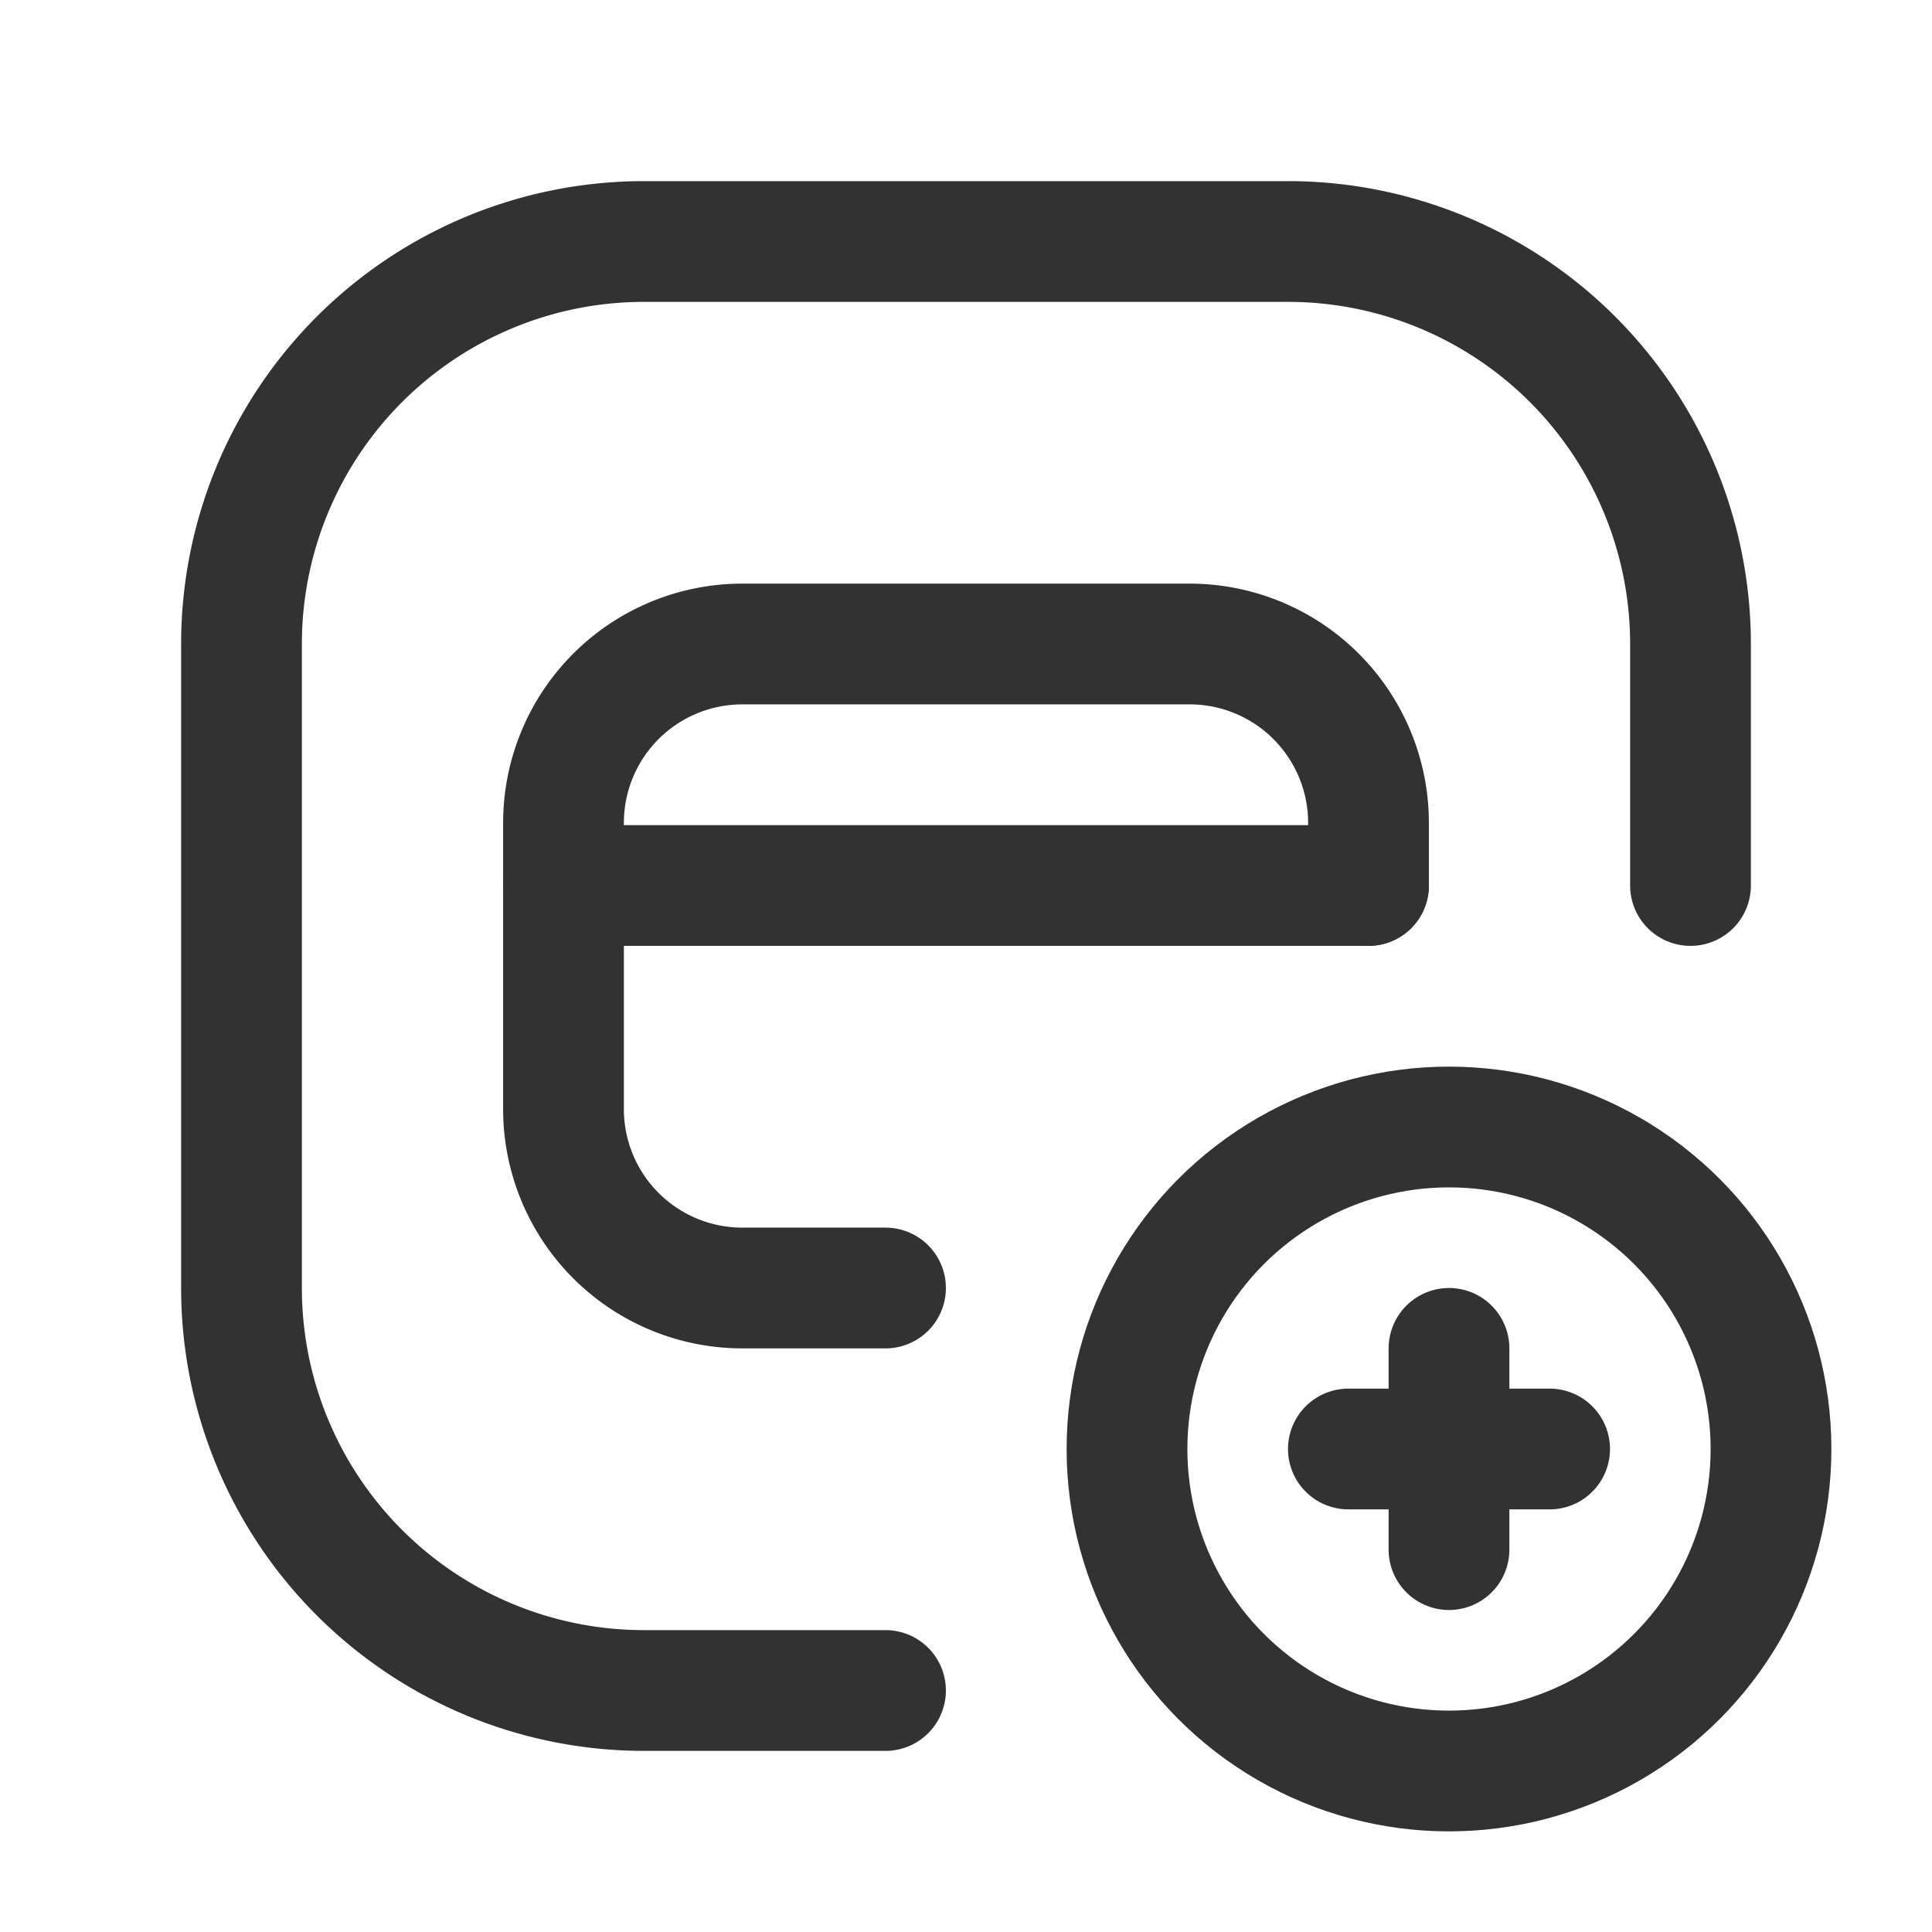 <svg xmlns="http://www.w3.org/2000/svg" viewBox="0 0 24 24"><g id="Layer_2" data-name="Layer 2"><rect width="24" height="24" fill="none"/><circle cx="18" cy="18" r="4" fill="none" stroke="#323232" stroke-linecap="round" stroke-linejoin="round" stroke-width="1.5"/><path d="M17,11v-.778A2.222,2.222,0,0,0,14.778,8H9.222A2.222,2.222,0,0,0,7,10.222v3.556A2.222,2.222,0,0,0,9.222,16H11" fill="none" stroke="#323232" stroke-linecap="round" stroke-linejoin="round" stroke-width="1.5"/><path d="M17,11H7" fill="none" stroke="#323232" stroke-linecap="round" stroke-linejoin="round" stroke-width="1.5"/><path d="M11,21H8a5,5,0,0,1-5-5V8A5,5,0,0,1,8,3h8a5,5,0,0,1,5,5v3" fill="none" stroke="#323232" stroke-linecap="round" stroke-linejoin="round" stroke-width="1.5"/><line x1="16.75" y1="18" x2="19.25" y2="18" fill="none" stroke="#323232" stroke-linecap="round" stroke-linejoin="round" stroke-width="1.5"/><line x1="18" y1="19.25" x2="18" y2="16.75" fill="none" stroke="#323232" stroke-linecap="round" stroke-linejoin="round" stroke-width="1.5"/></g></svg>